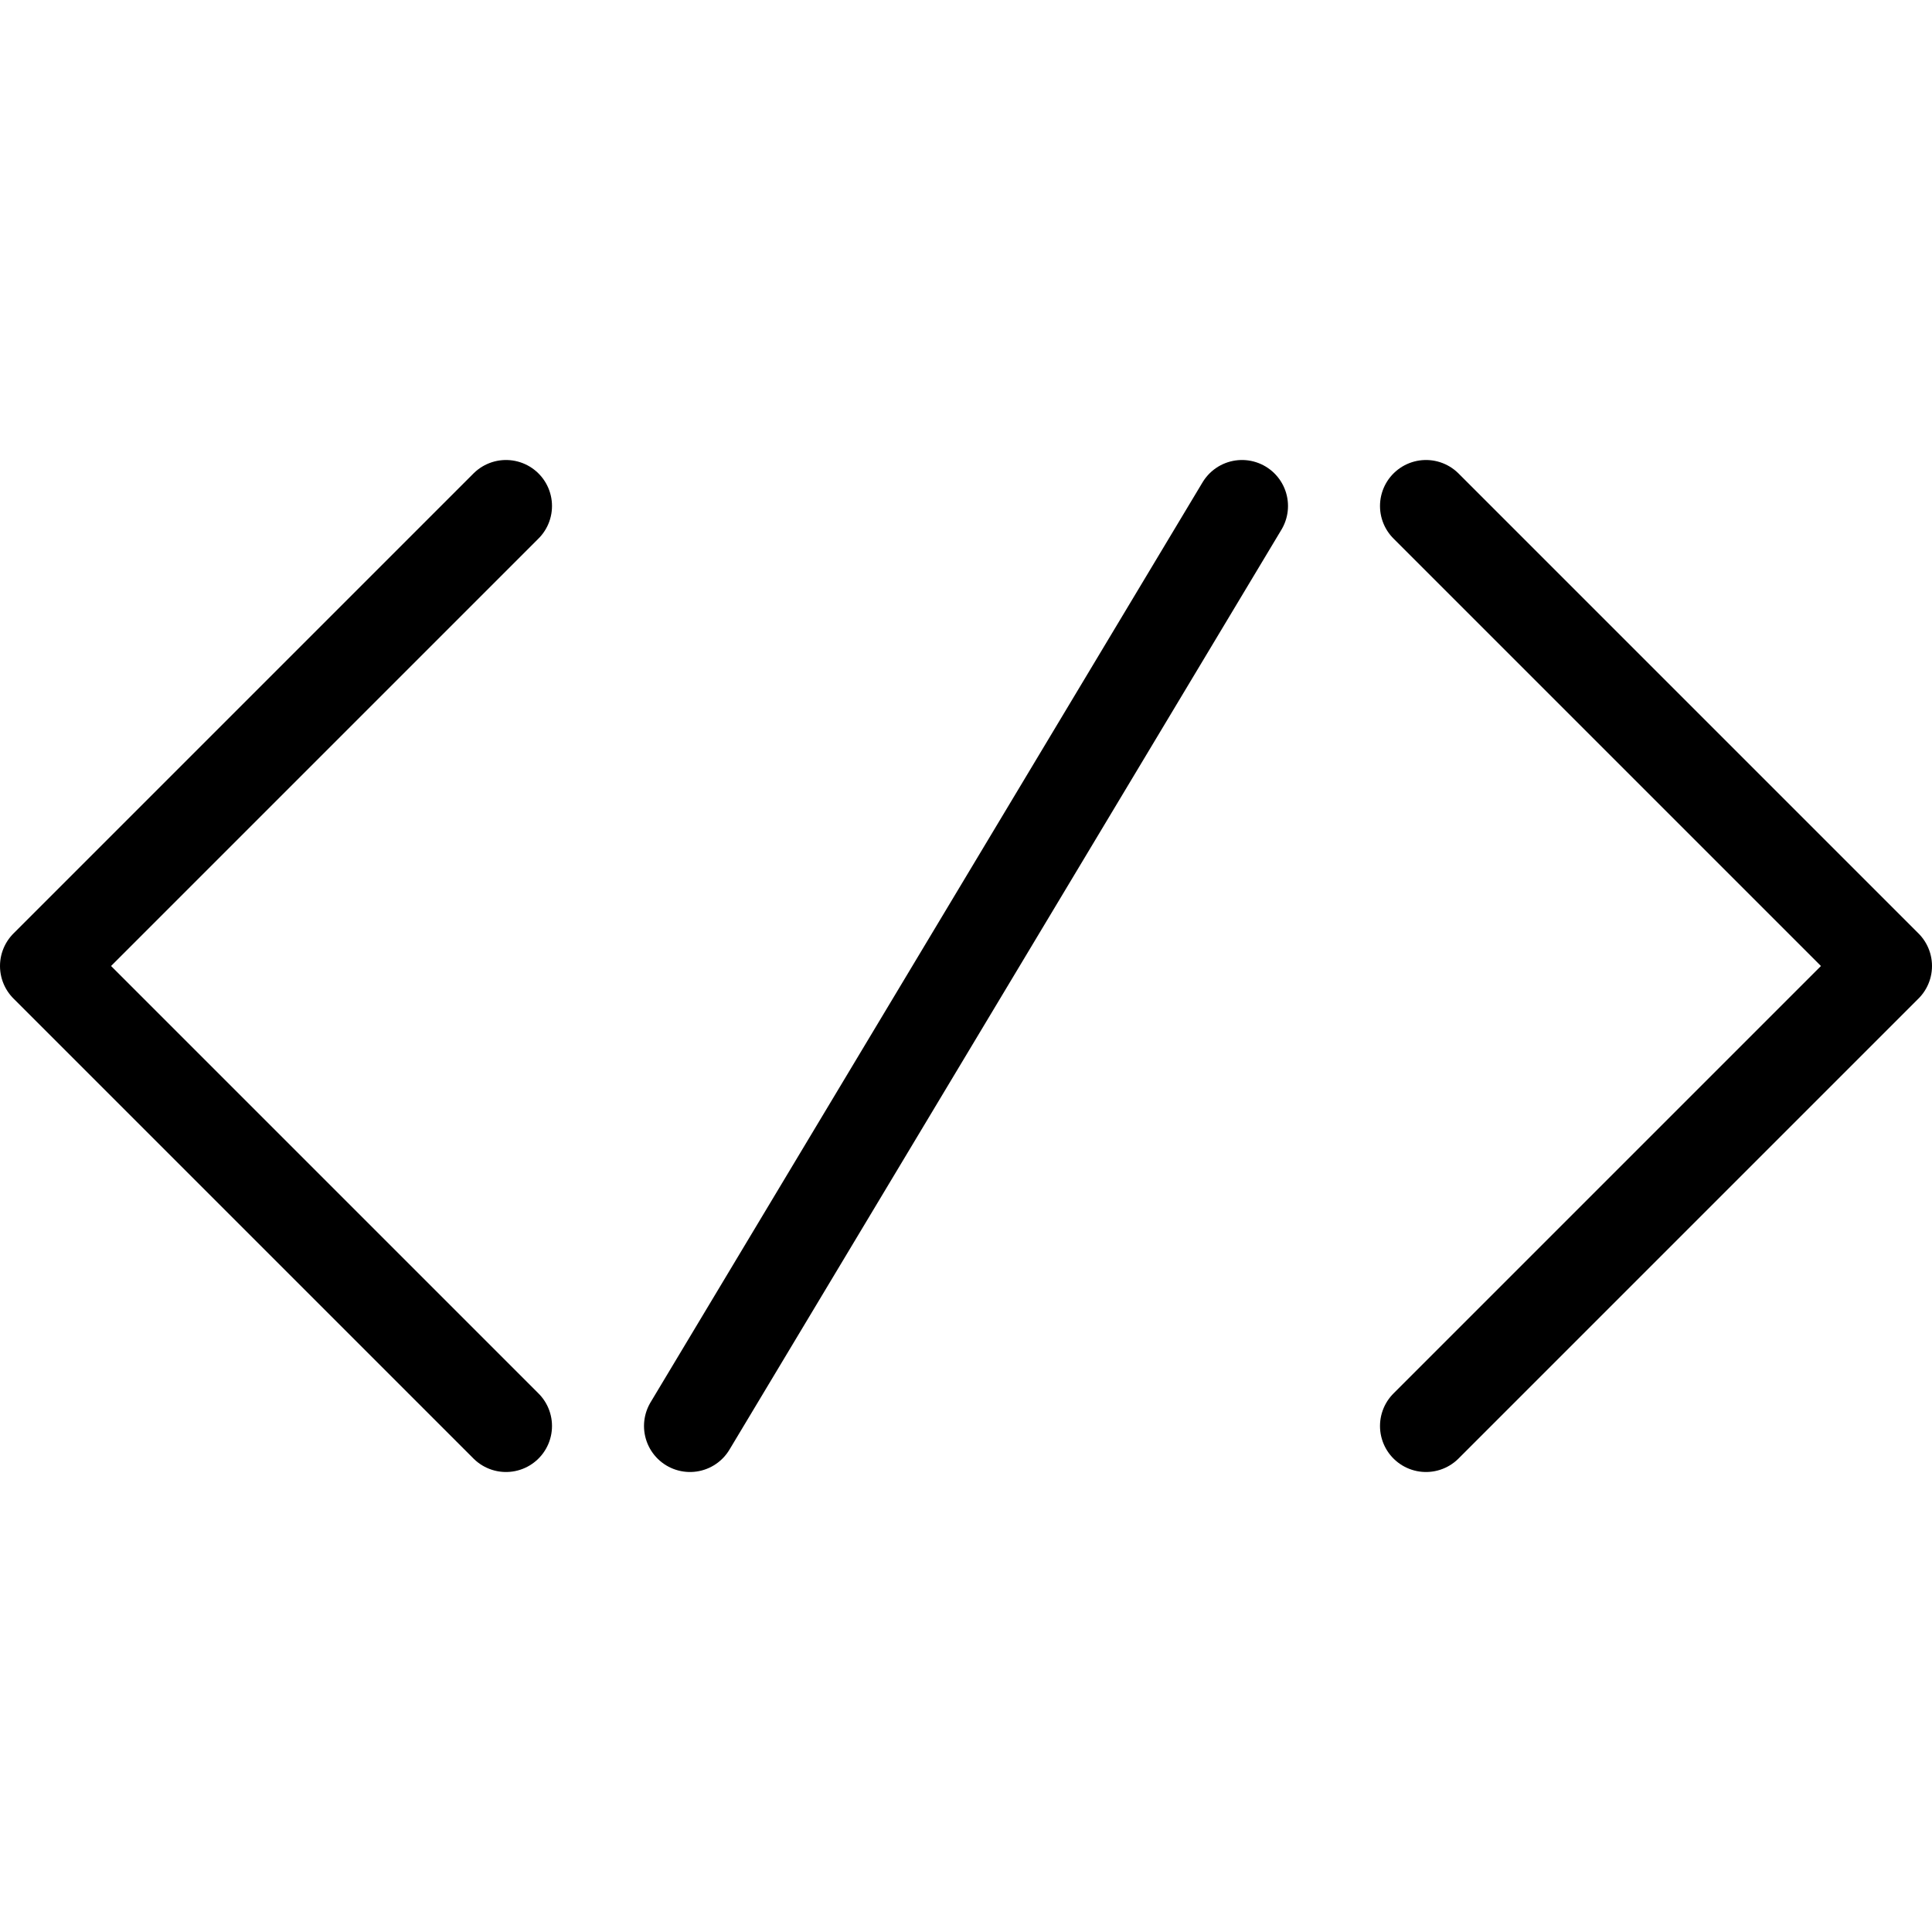 <?xml version="1.0" encoding="UTF-8" standalone="no"?><!DOCTYPE svg PUBLIC "-//W3C//DTD SVG 1.1//EN" "http://www.w3.org/Graphics/SVG/1.1/DTD/svg11.dtd"><svg width="100%" height="100%" viewBox="0 0 21 21" version="1.1" xmlns="http://www.w3.org/2000/svg" xmlns:xlink="http://www.w3.org/1999/xlink" xml:space="preserve" xmlns:serif="http://www.serif.com/" style="fill-rule:evenodd;clip-rule:evenodd;stroke-linecap:round;stroke-linejoin:round;"><path d="M15.5,5.5l5,5l-5,5" style="fill:none;stroke:#000;stroke-width:1px;"/><path d="M5.5,15.5l-5,-5l5,-5" style="fill:none;stroke:#000;stroke-width:1px;"/><path d="M13.5,5.5l-6,10" style="fill:none;stroke:#000;stroke-width:1px;"/></svg>